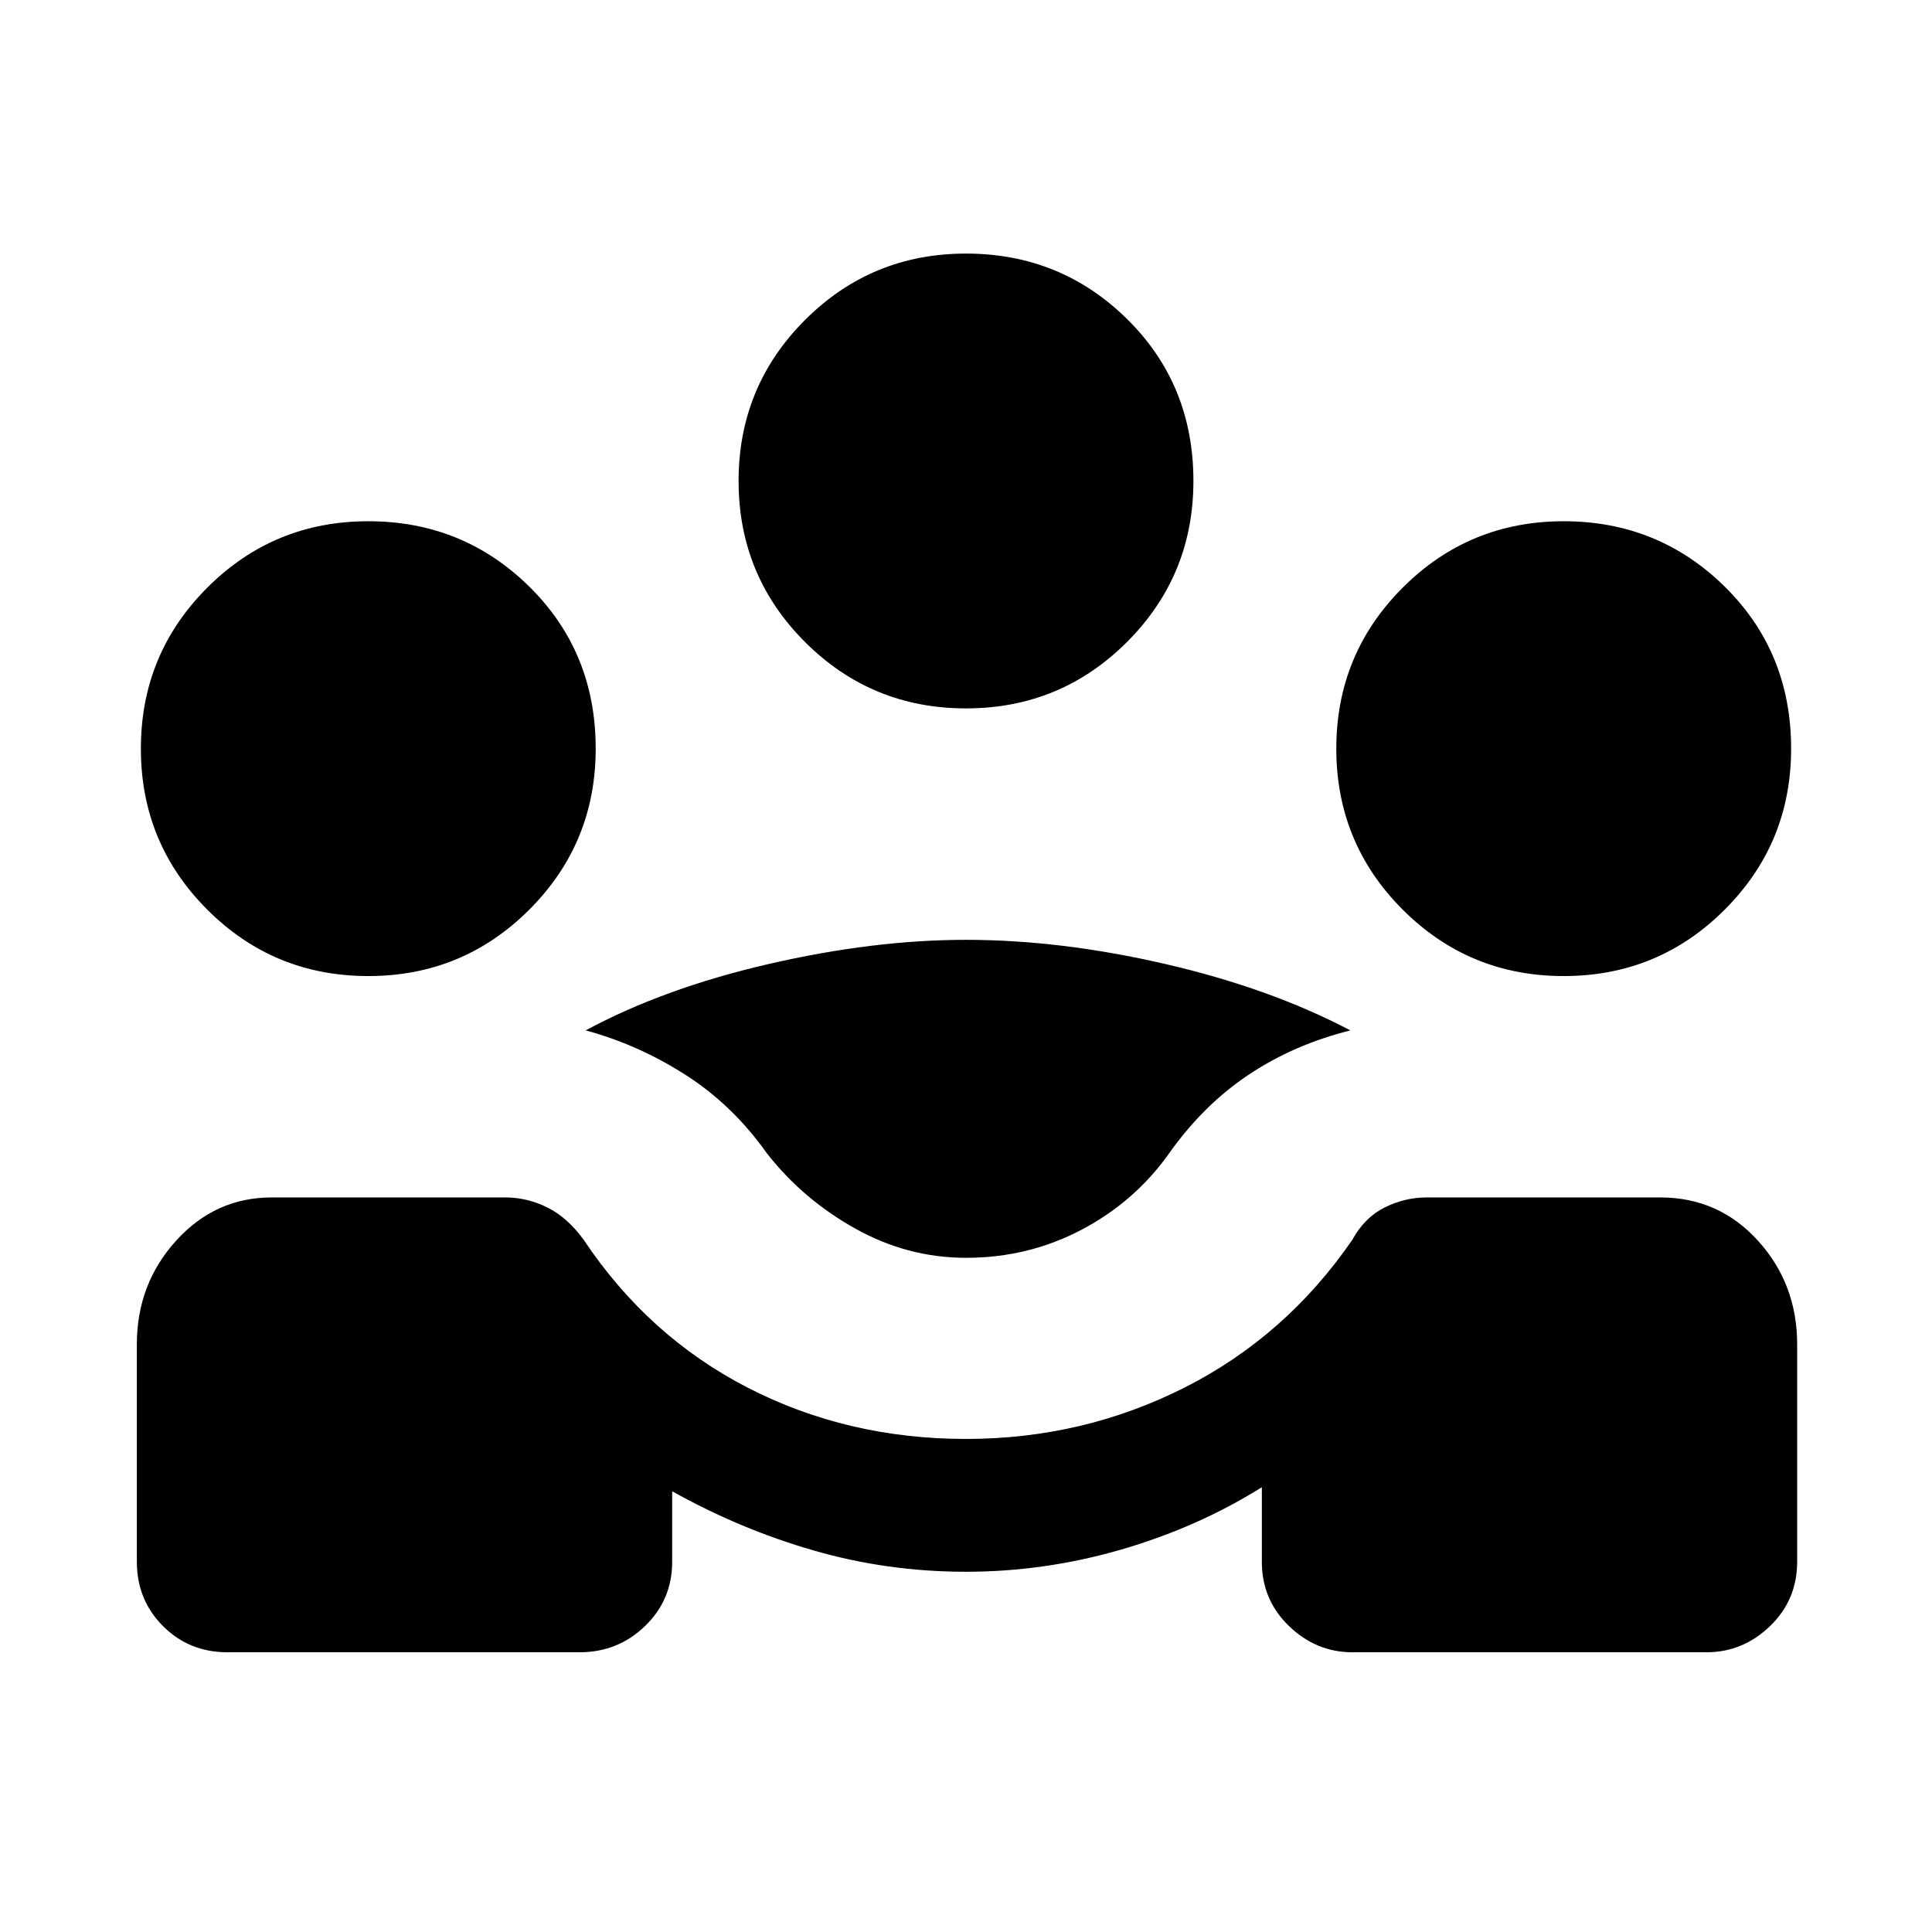 <svg xmlns="http://www.w3.org/2000/svg" height="24" width="24"><path d="M2.825 20.525q-.475 0-.8-.325-.325-.325-.325-.8v-2.7q0-.75.488-1.288.487-.537 1.187-.537h2.9q.275 0 .525.125t.45.4q.8 1.2 2.038 1.838 1.237.637 2.712.637 1.45 0 2.713-.637Q15.975 16.6 16.8 15.4q.15-.275.4-.4t.525-.125h2.9q.725 0 1.213.537.487.538.487 1.288v2.7q0 .475-.337.8-.338.325-.788.325h-4.4q-.45 0-.787-.325-.338-.325-.338-.8v-.925q-.8.5-1.75.775T12 19.525q-.975 0-1.887-.263Q9.2 19 8.35 18.525v.875q0 .475-.338.8-.337.325-.812.325Zm9.175-4.9q-.725 0-1.375-.363-.65-.362-1.1-.937-.425-.6-1.013-.975-.587-.375-1.237-.55.975-.525 2.275-.825 1.3-.3 2.45-.3 1.175 0 2.475.3t2.3.825q-.7.175-1.263.55-.562.375-.987.975-.425.6-1.087.95-.663.35-1.438.35Zm-7.425-3.5q-1.175 0-2-.825t-.825-2q0-1.175.825-2t2-.825q1.175 0 2 .812Q7.4 8.1 7.4 9.3q0 1.175-.825 2t-2 .825Zm14.85 0q-1.175 0-2-.825t-.825-2q0-1.175.825-2t2-.825q1.175 0 2 .812.825.813.825 2.013 0 1.175-.825 2t-2 .825ZM12 8.8q-1.175 0-2-.825t-.825-2q0-1.175.825-2t2-.825q1.175 0 2 .812.825.813.825 2.013 0 1.175-.825 2T12 8.8Z"/></svg>